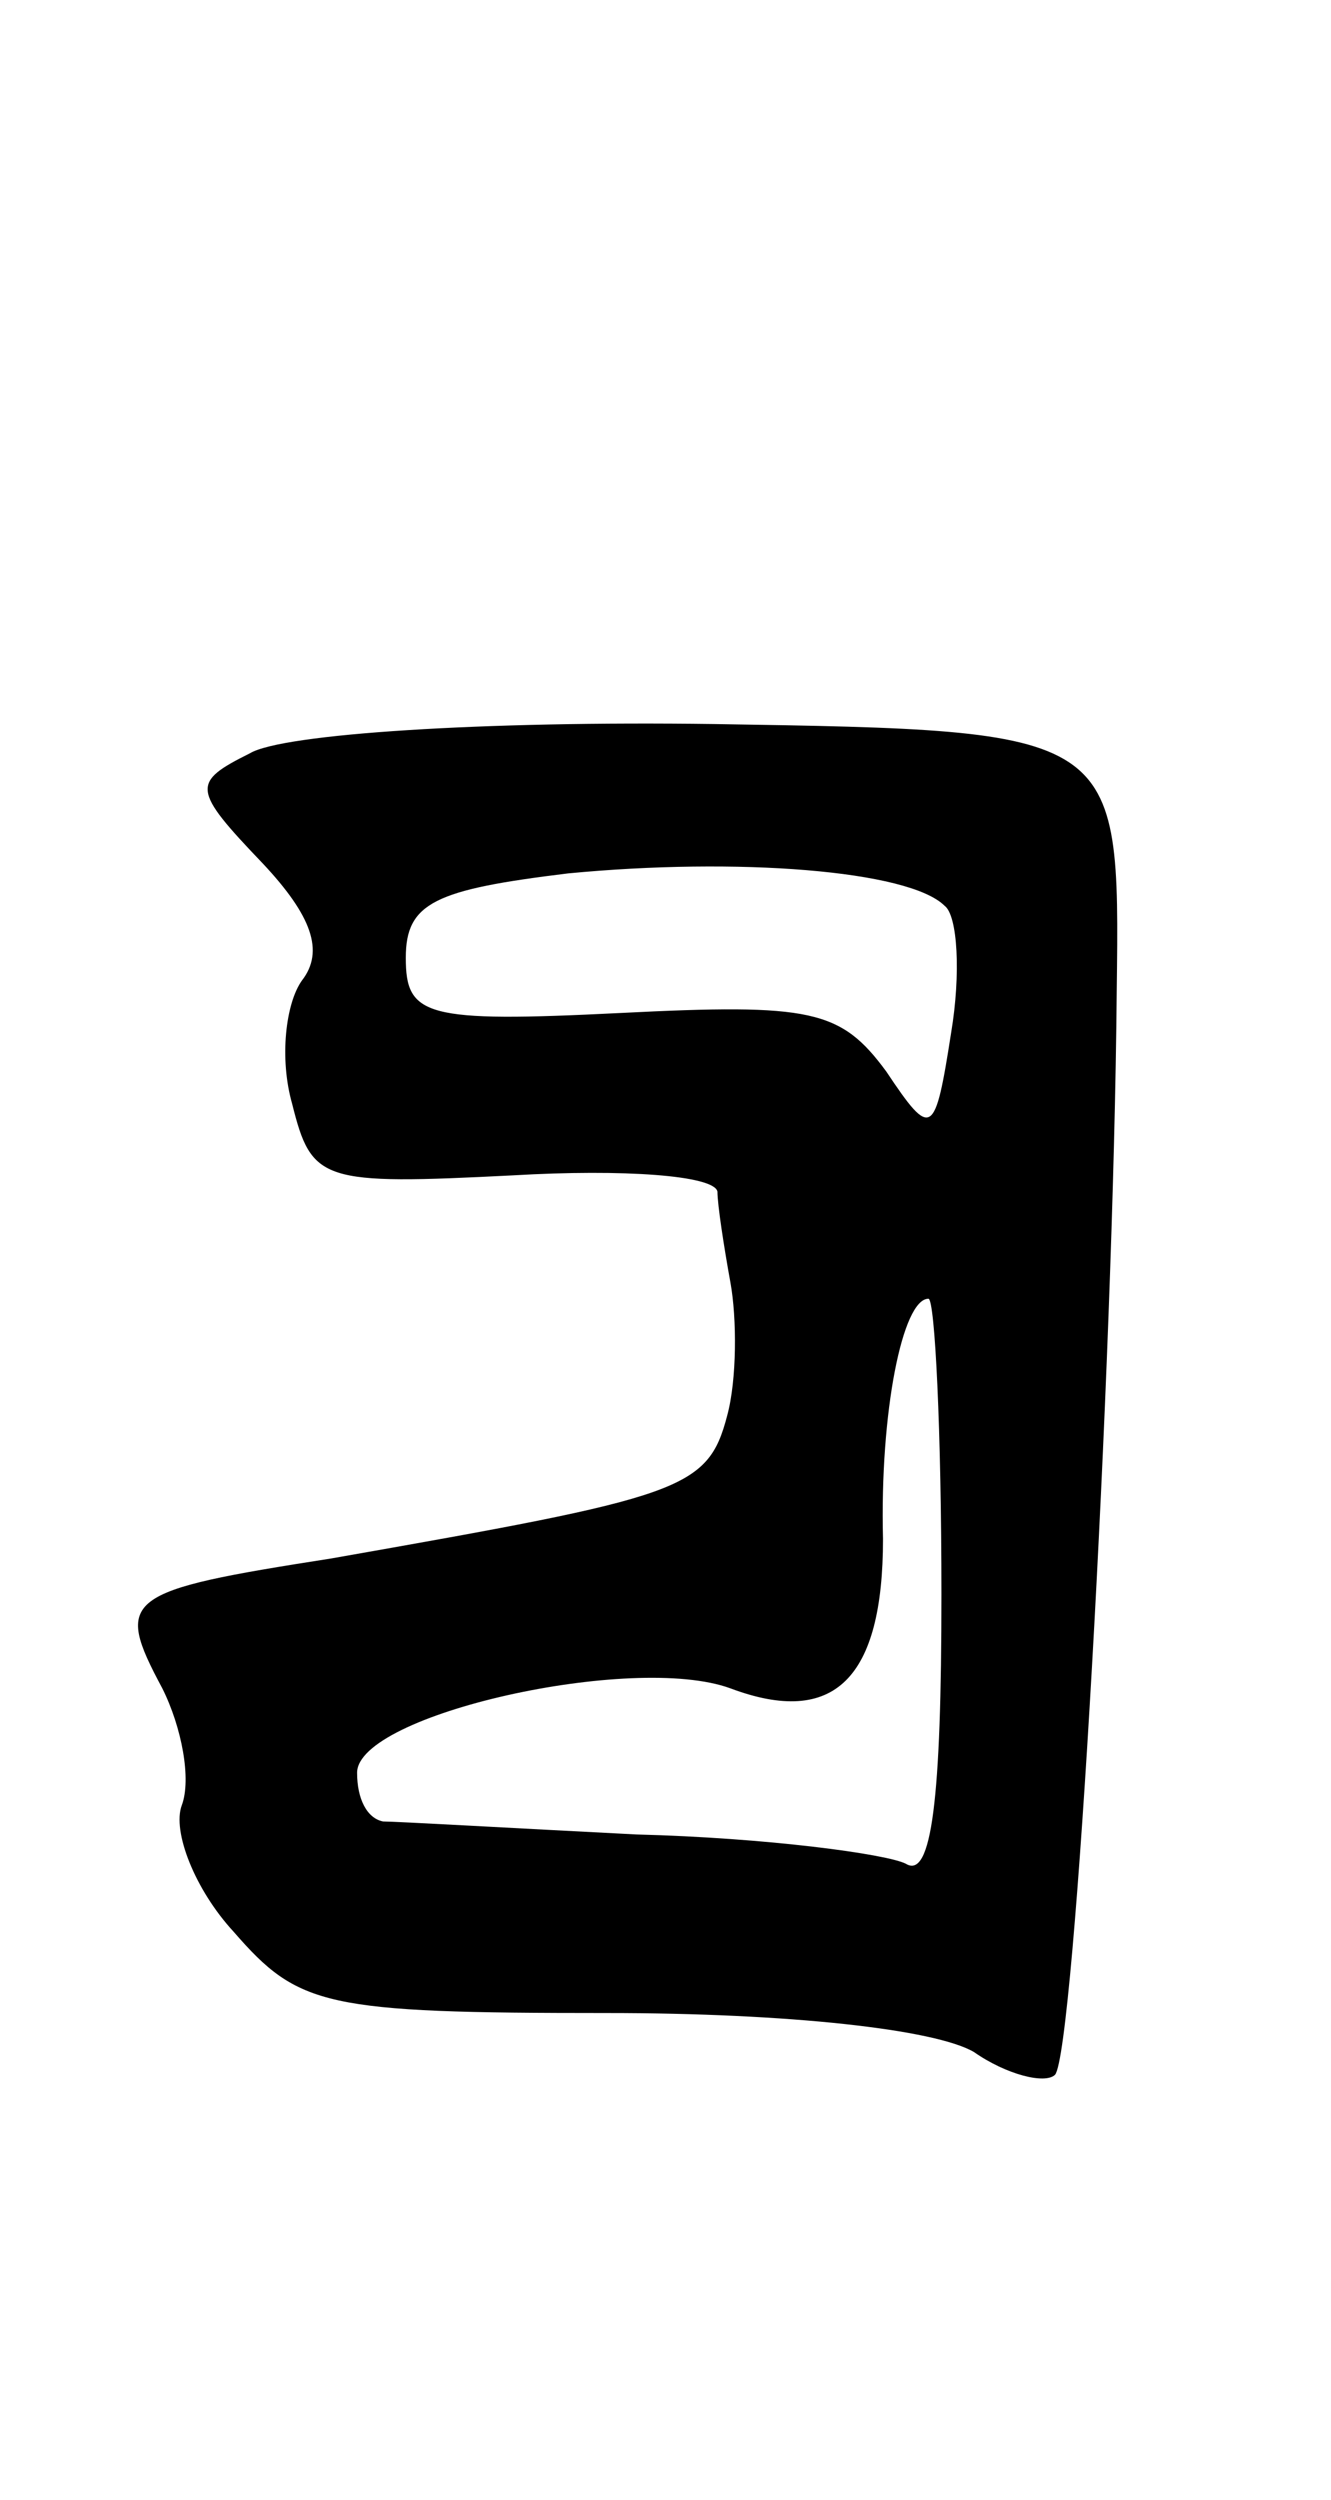 <svg version="1.0" xmlns="http://www.w3.org/2000/svg"
 width="41pt" height="77pt" viewBox="0 0 41 77"
 preserveAspectRatio="xMidYMid meet">
<g transform="translate(0,77) scale(0.1,-0.1)"
fill="#000000" stroke="none">
<path d="M77 538 c-18 -9 -18 -11 4 -34 15 -16 19 -27 12 -36 -5 -7 -7 -24 -3
-38 6 -24 9 -25 68 -22 34 2 62 0 63 -5 0 -4 2 -17 4 -28 2 -11 2 -30 -1 -41
-6 -23 -14 -25 -122 -44 -64 -10 -67 -12 -52 -40 6 -12 9 -28 6 -36 -3 -8 4
-26 16 -39 20 -23 28 -25 115 -25 56 0 101 -5 113 -12 10 -7 22 -10 25 -7 6 7
18 217 19 334 1 80 1 80 -124 82 -71 1 -133 -3 -143 -9z m214 -47 c4 -3 5 -21
2 -39 -5 -32 -6 -33 -20 -12 -14 19 -23 21 -82 18 -60 -3 -66 -1 -66 17 0 17
9 21 50 26 52 5 105 1 116 -10z m-1 -212 c0 -63 -3 -88 -11 -83 -6 3 -43 8
-83 9 -39 2 -74 4 -78 4 -5 1 -8 7 -8 15 0 18 85 37 115 26 32 -12 47 3 47 46
-1 39 6 74 14 74 2 0 4 -41 4 -91z"/>
</g>
</svg>

